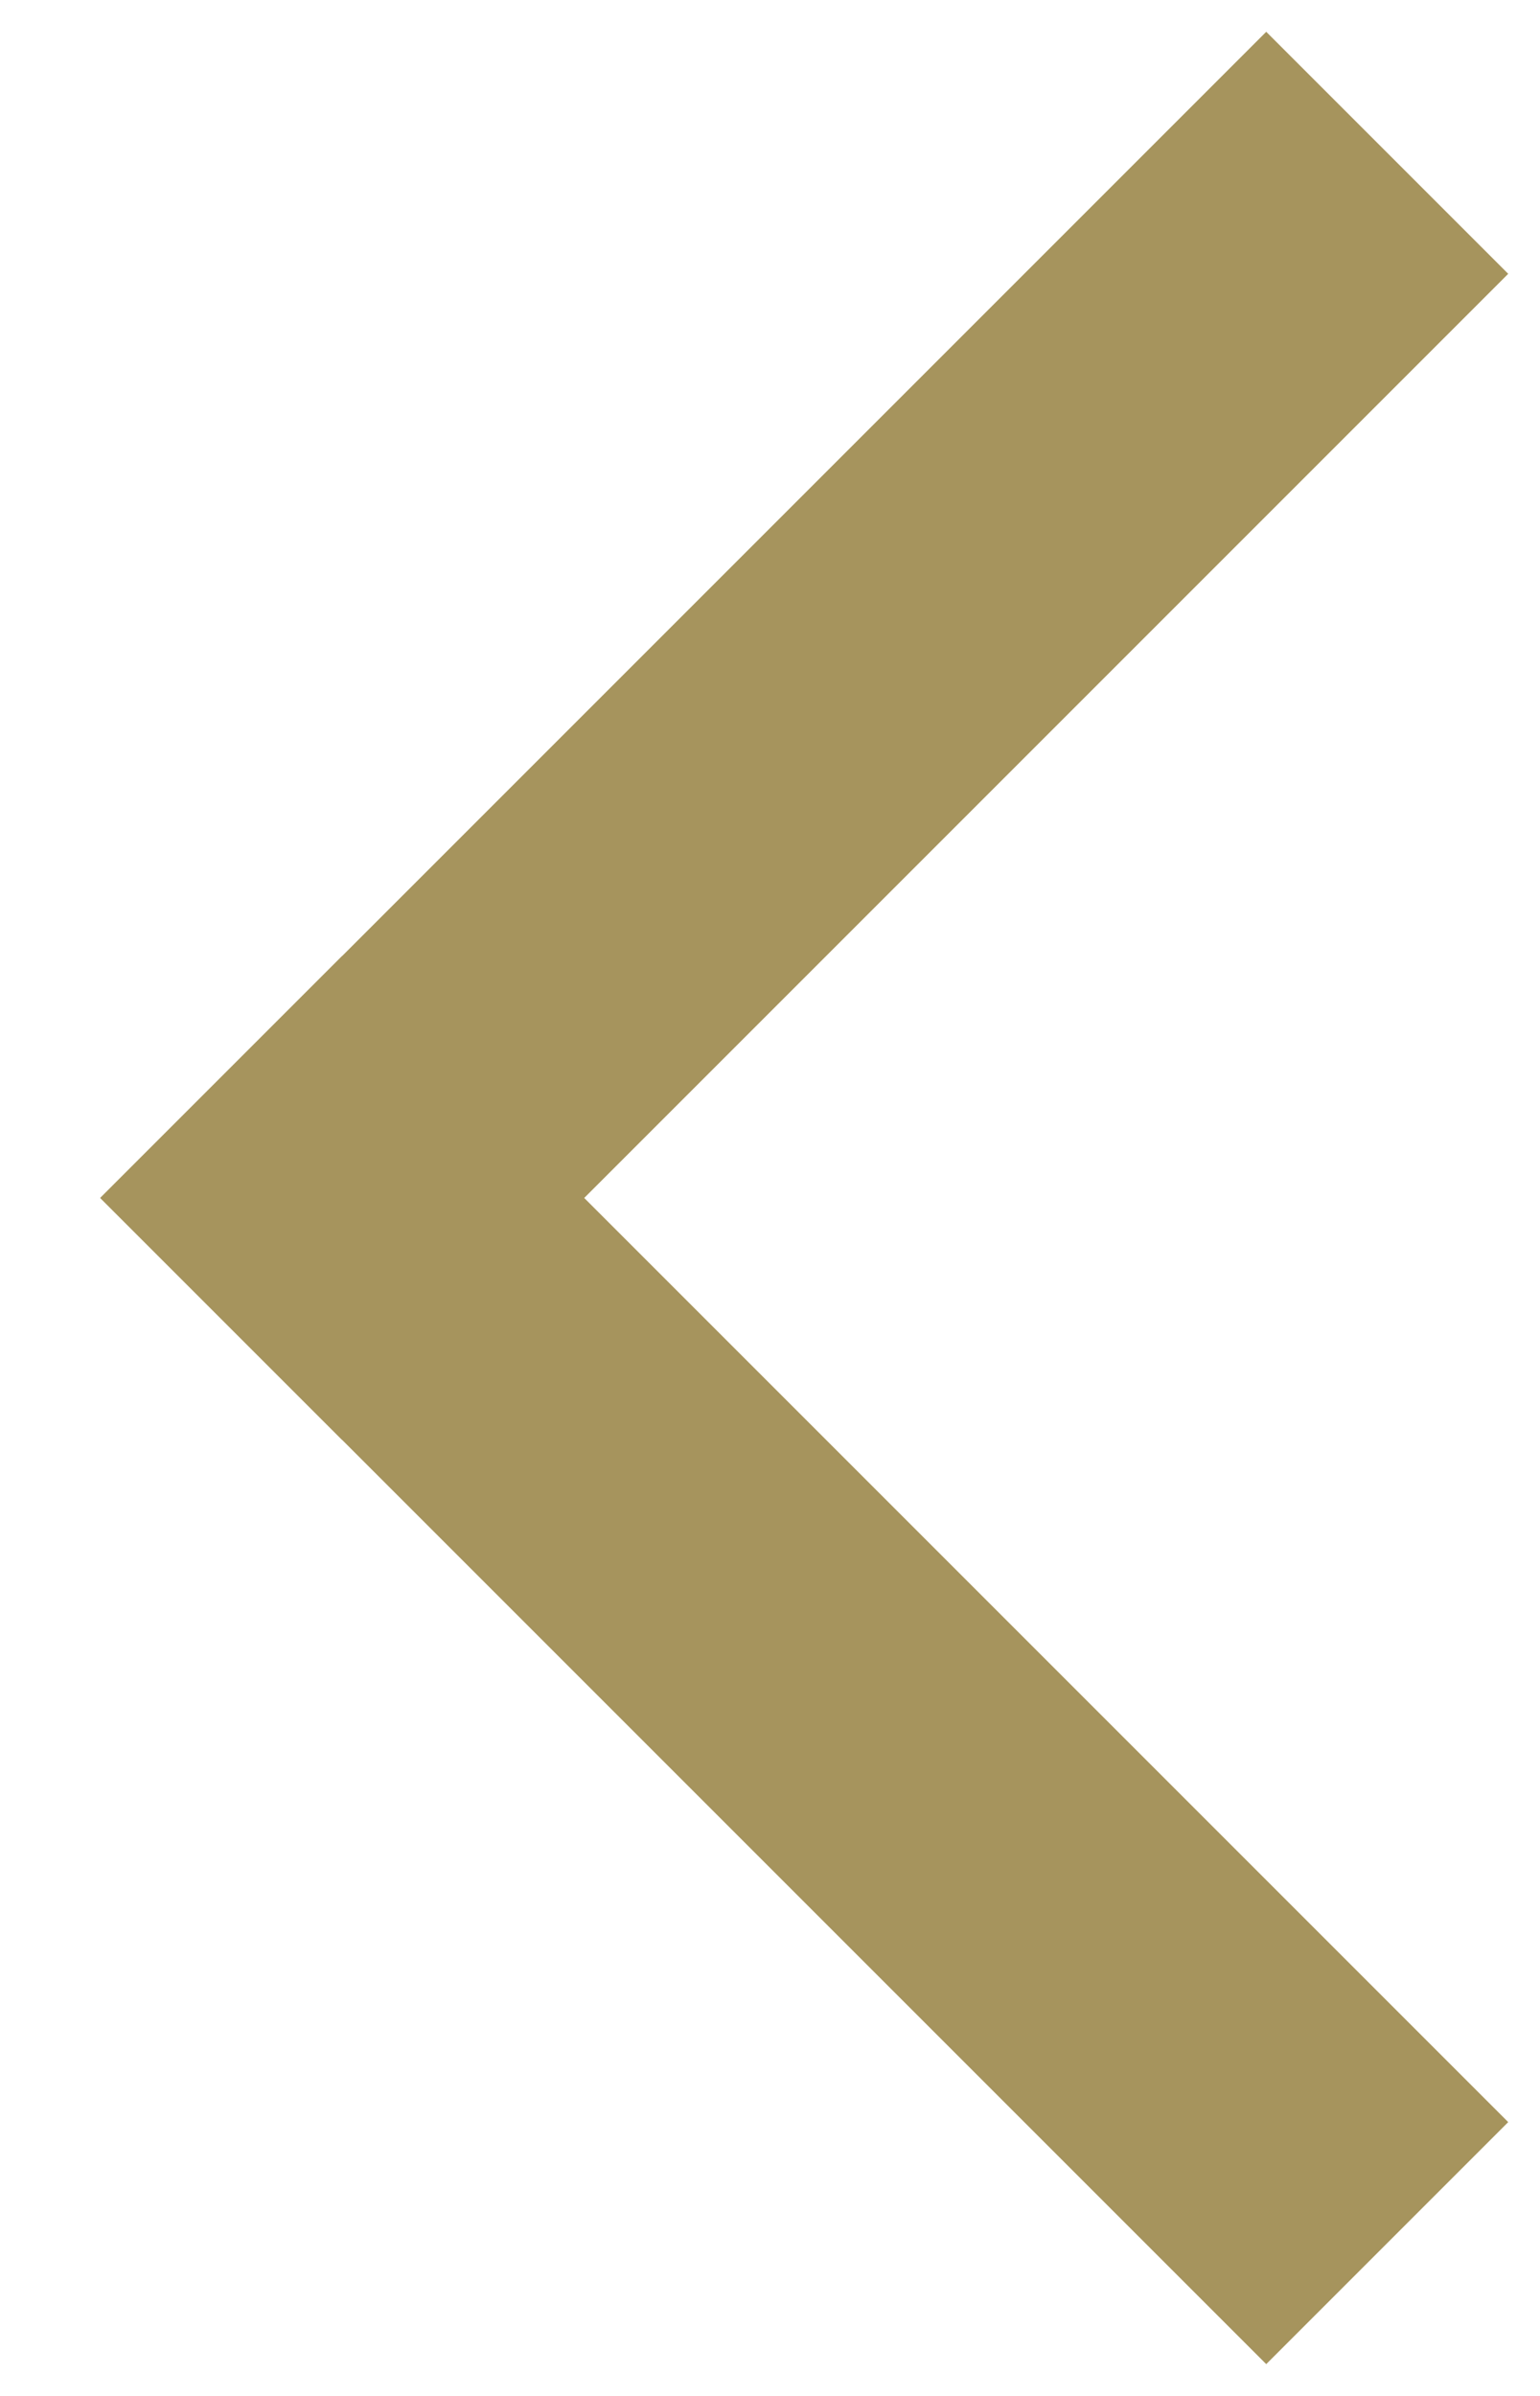 <?xml version="1.0" encoding="UTF-8"?>
<svg width="9px" height="14px" viewBox="0 0 9 14" version="1.1" xmlns="http://www.w3.org/2000/svg" xmlns:xlink="http://www.w3.org/1999/xlink">
    <title>Group 7</title>
    <g id="Desktop--🖥" stroke="none" stroke-width="1" fill="none" fill-rule="evenodd" stroke-linecap="square">
        <g id="MILIPOLQATAR-ALLINONE" transform="translate(-165, -3384)" stroke="#A6945D" stroke-width="2">
            <g id="Group-24-Copy-3" transform="translate(0, 3209)">
                <g id="Group-23">
                    <g id="FLECHE" transform="translate(170, 182) scale(-1, 1) translate(-170, -182) translate(167, 176)">
                        <g id="Group-7">
                            <line x1="0.6" y1="0.6" x2="6" y2="6" id="Line-2"></line>
                            <line x1="0.6" y1="6.6" x2="6" y2="12" id="Line-2" transform="translate(3, 9) scale(1, -1) translate(-3, -9) "></line>
                        </g>
                    </g>
                </g>
            </g>
        </g>
    </g>
</svg>
